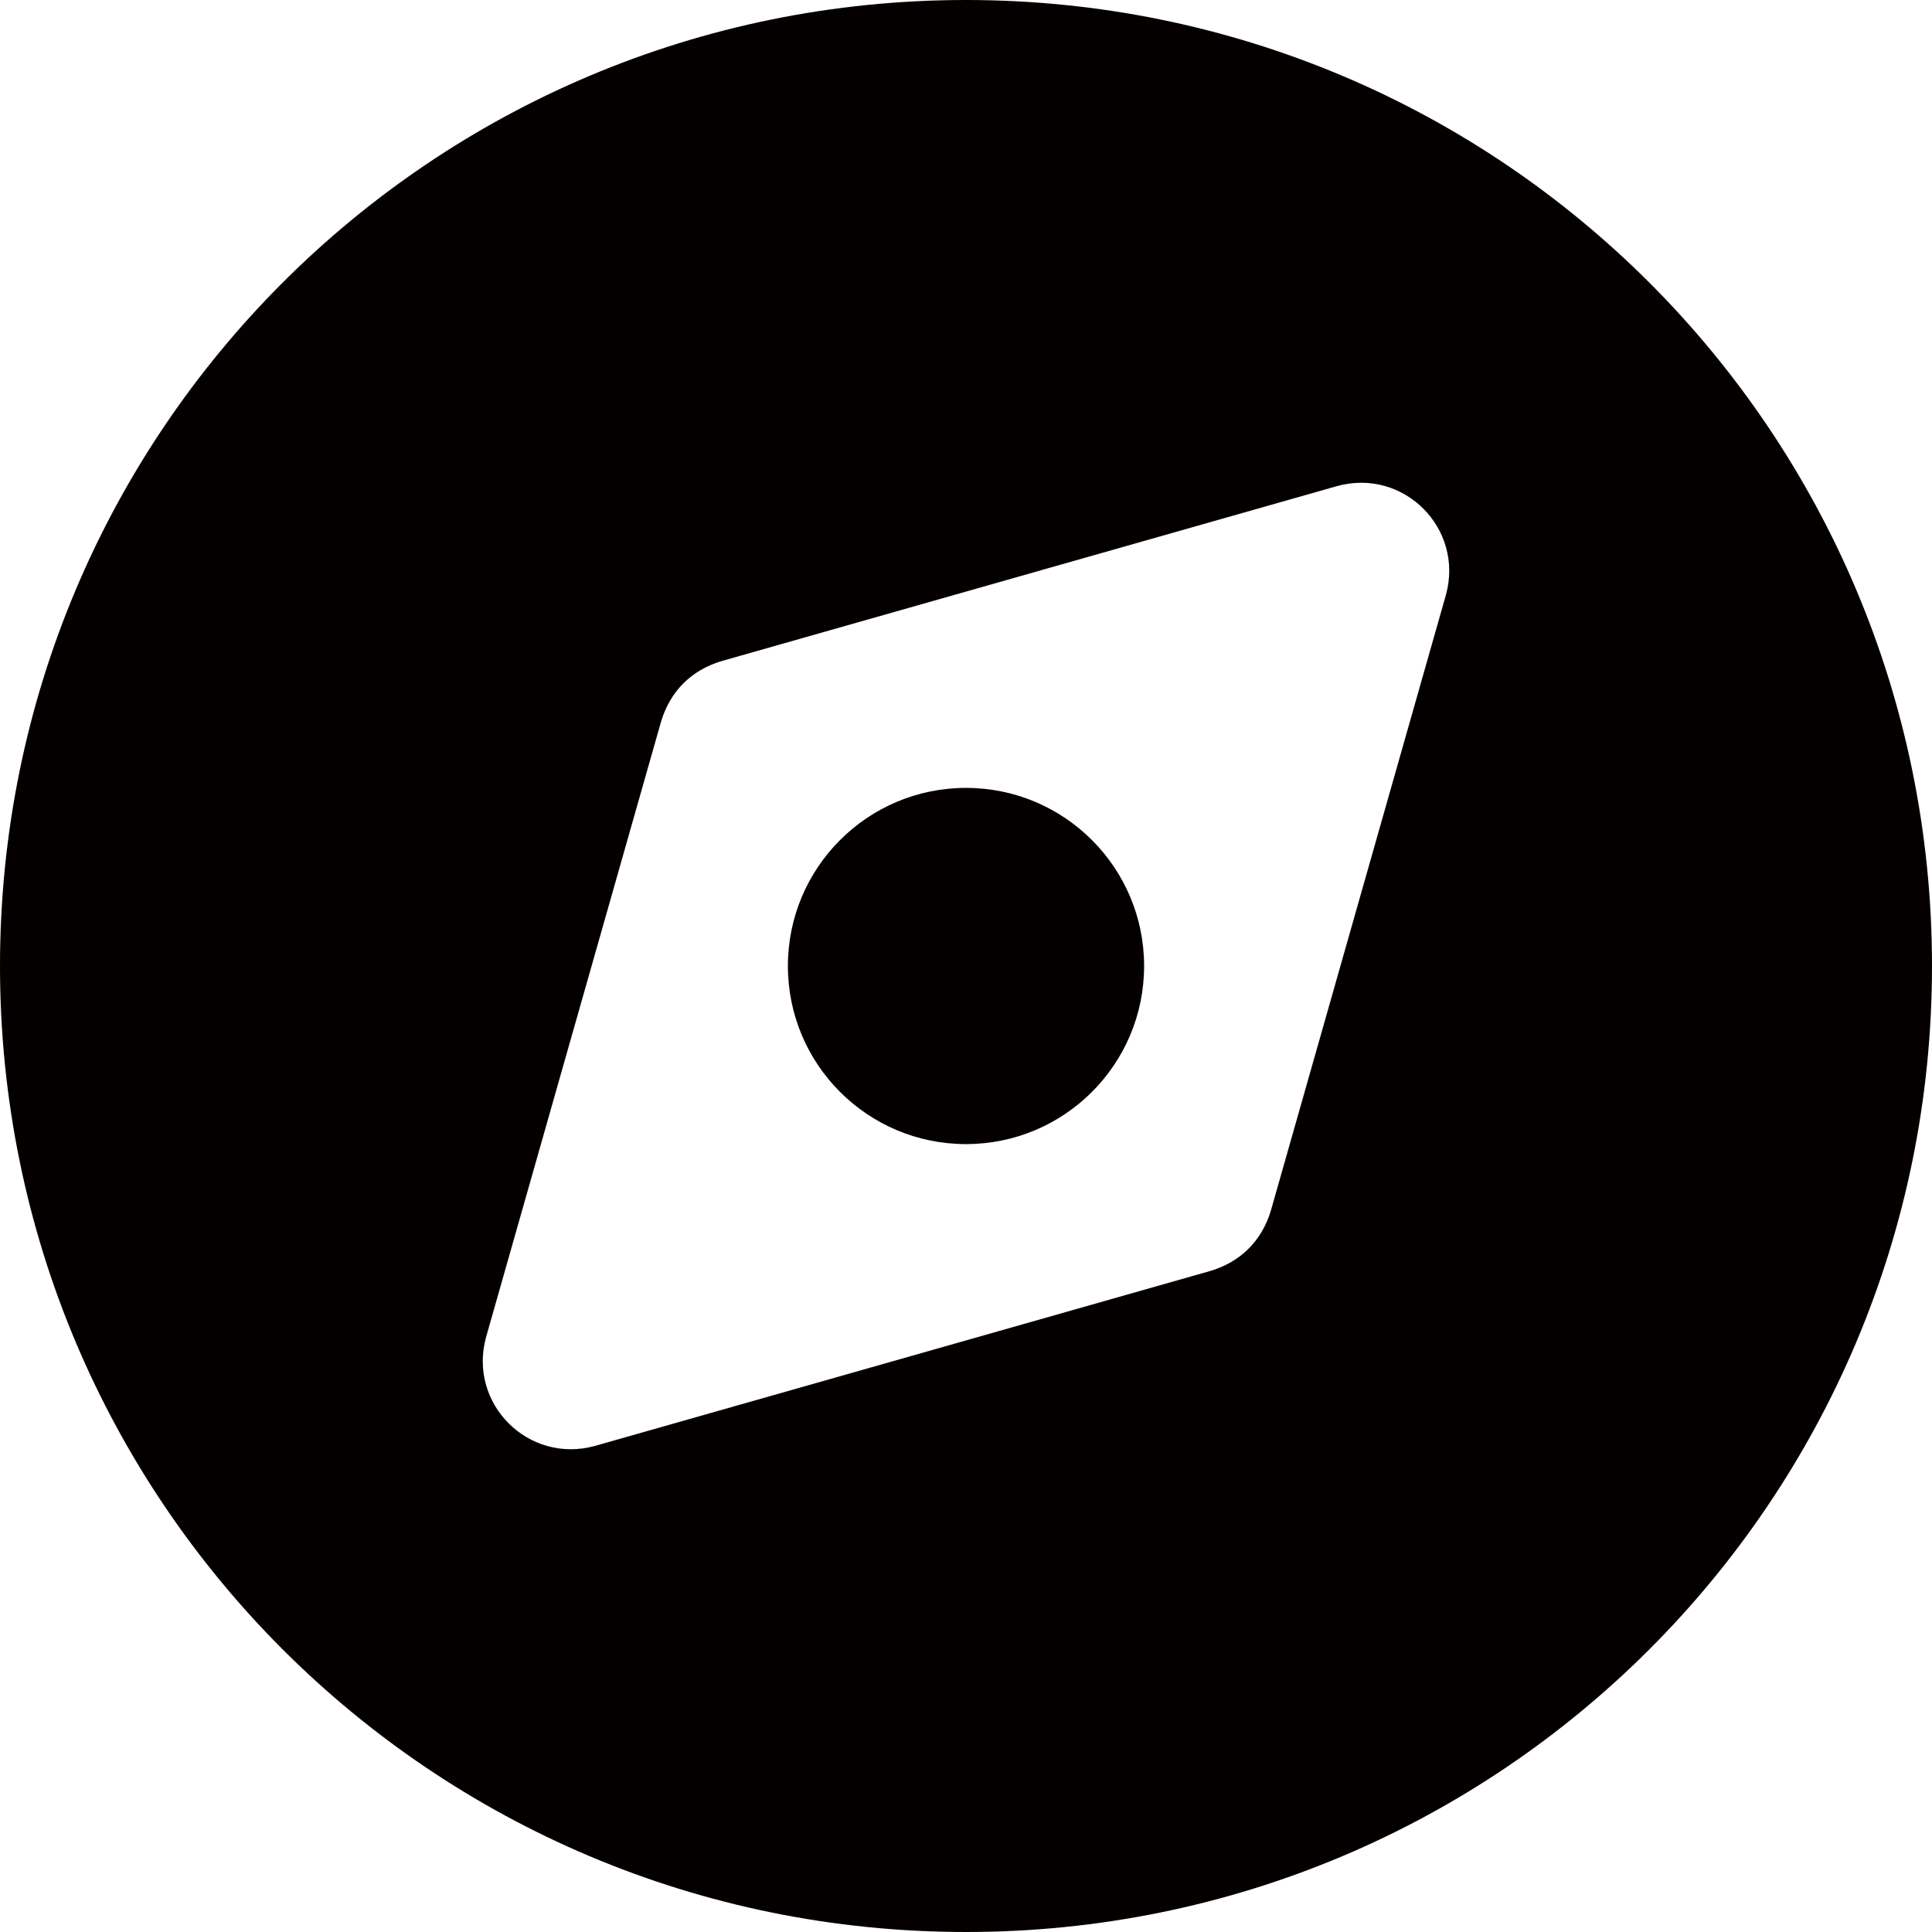 <?xml version="1.0" encoding="utf-8"?>
<!-- Generator: Adobe Illustrator 19.0.0, SVG Export Plug-In . SVG Version: 6.00 Build 0)  -->
<svg version="1.1" id="图层_1" xmlns="http://www.w3.org/2000/svg" xmlns:xlink="http://www.w3.org/1999/xlink" x="0px" y="0px"
	 viewBox="0 0 64 64" style="enable-background:new 0 0 64 64;" xml:space="preserve">
<style type="text/css">
	.st0{fill:#040000;}
</style>
<g id="XMLID_2_">
	<path id="XMLID_5_" class="st0" d="M32,0C14.3,0,0,14.3,0,32c0,17.7,14.3,32,32,32s32-14.3,32-32C64,14.3,49.7,0,32,0z M47.9,19.7
		l-5.8,20.4c-0.3,1-1,1.7-2,2l-20.4,5.8c-2.2,0.6-4.2-1.4-3.6-3.6l5.8-20.4c0.3-1,1-1.7,2-2l20.4-5.8C46.5,15.5,48.5,17.5,47.9,19.7
		z"/>
	<circle id="XMLID_9_" class="st0" cx="32" cy="32" r="5.9"/>
</g>
</svg>
